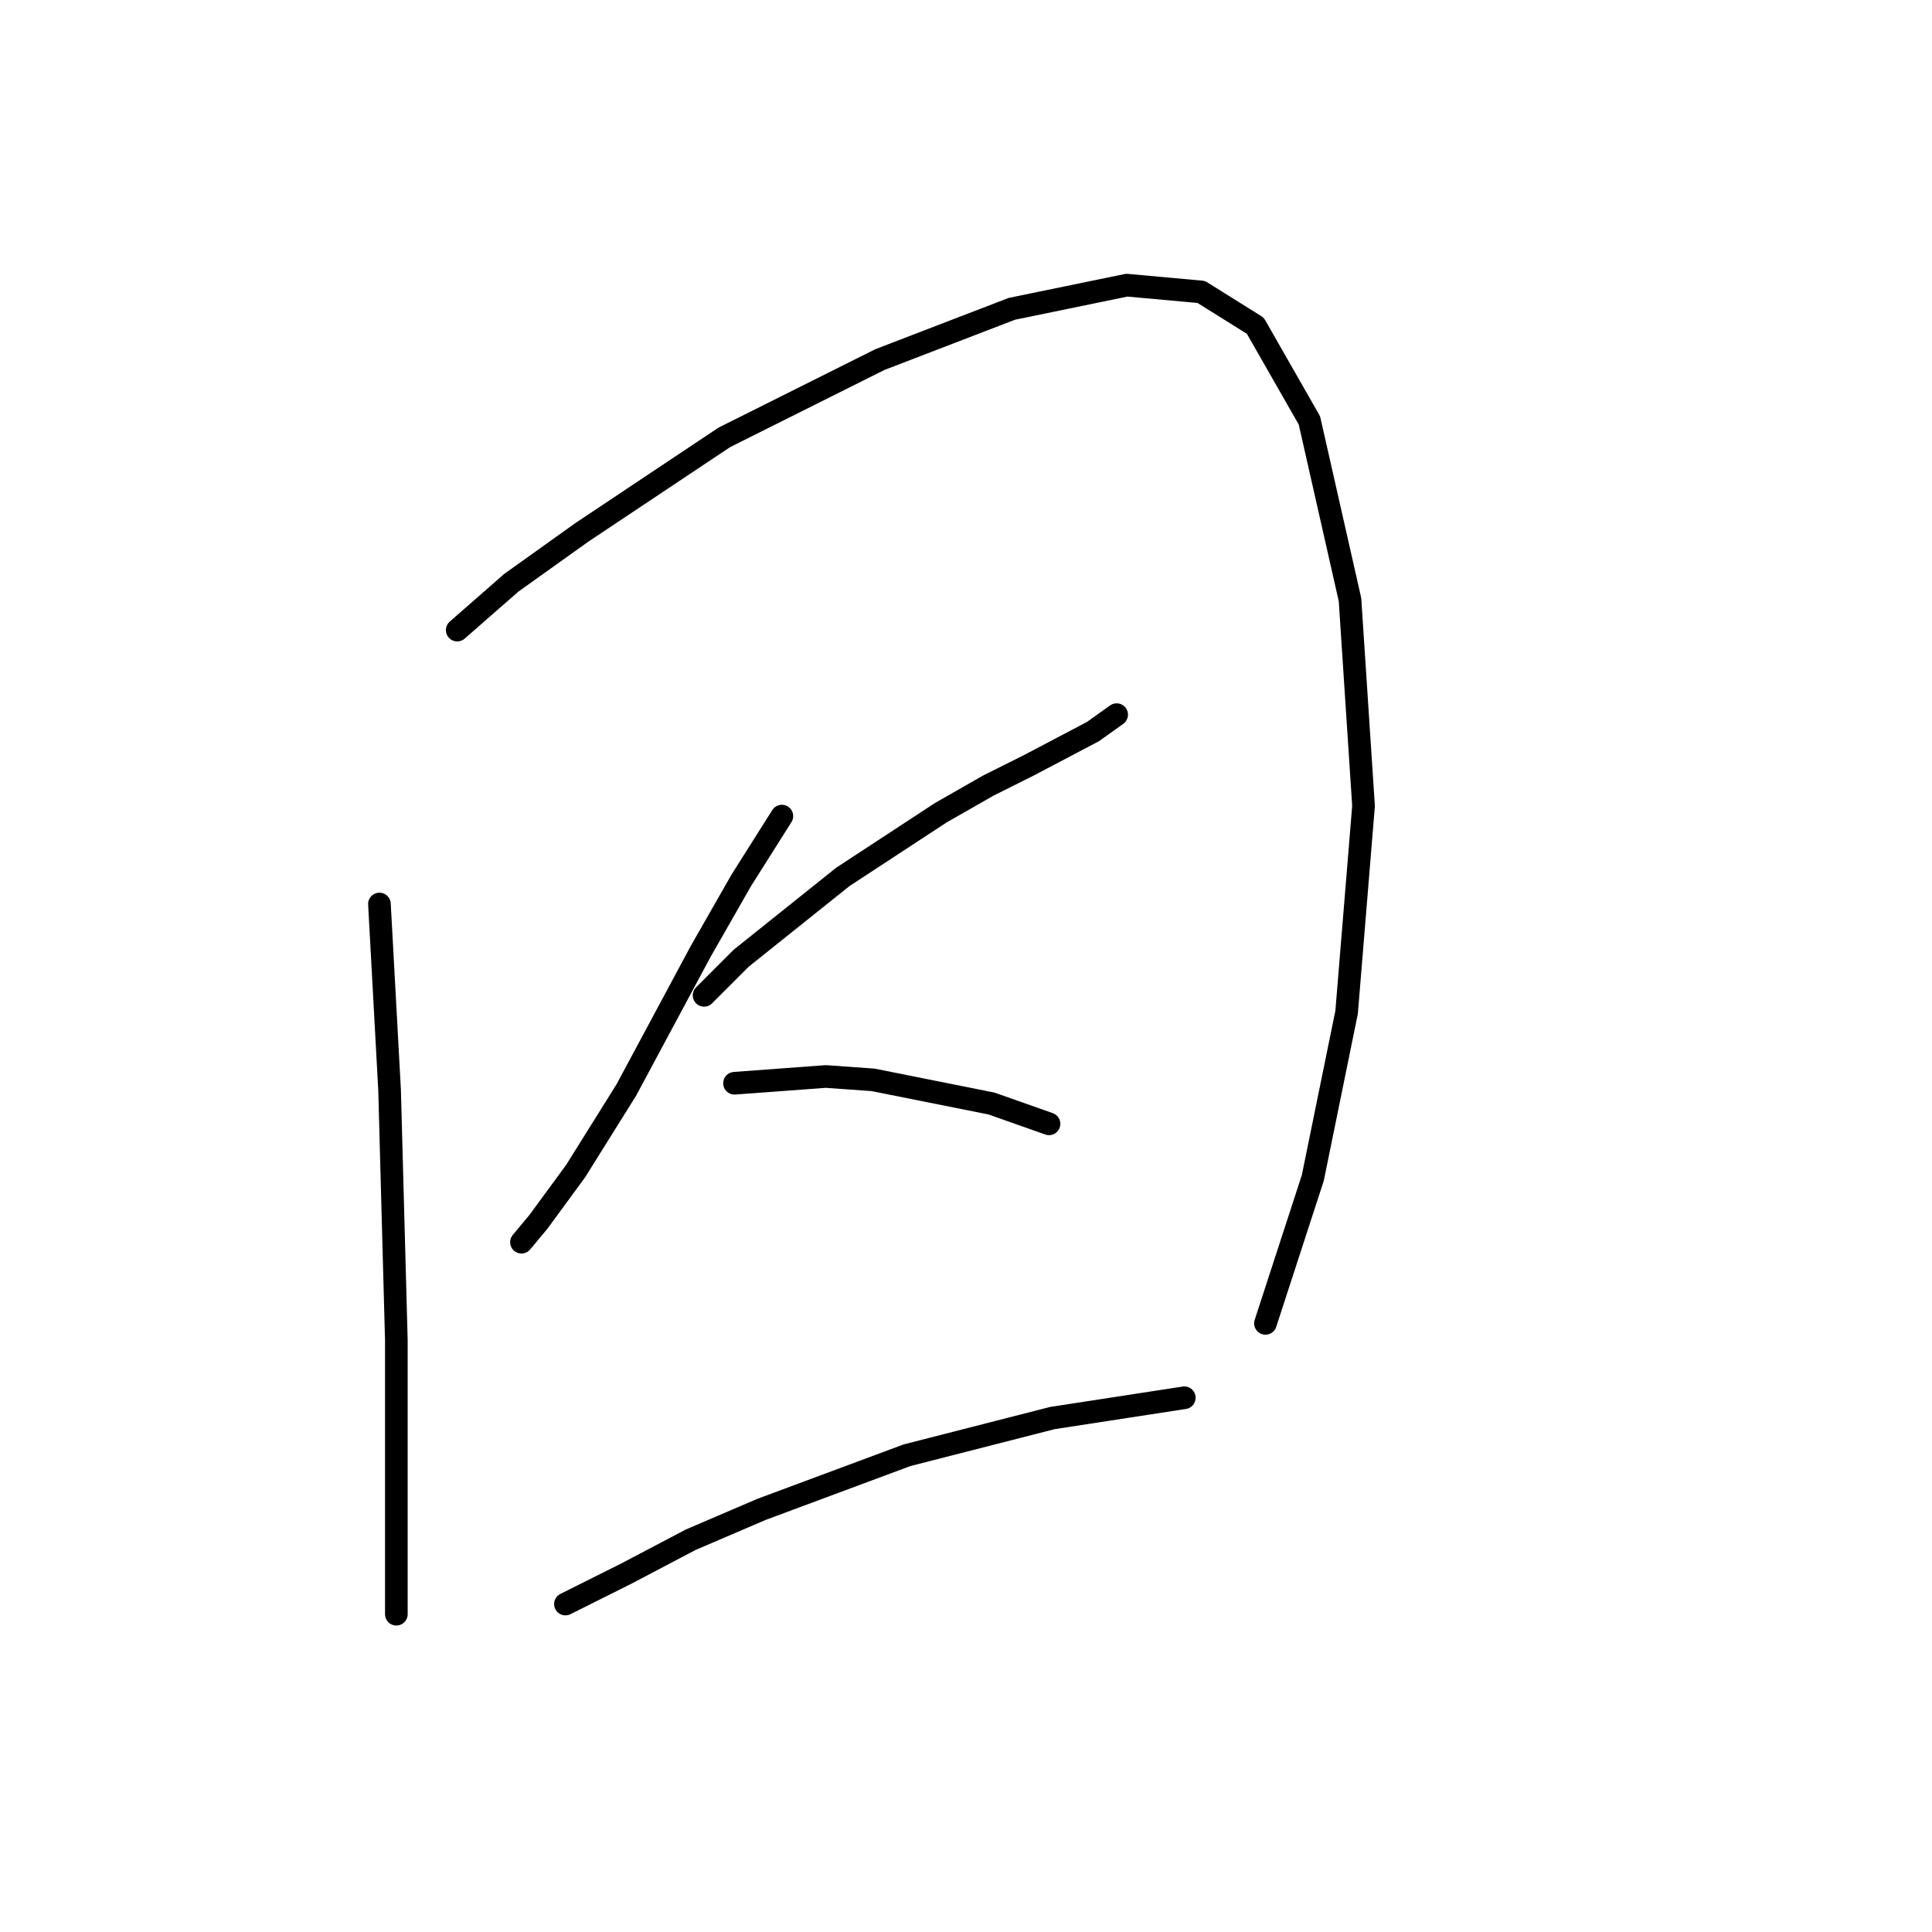 <?xml version="1.0" standalone="no"?>
    <svg width="256" height="256" xmlns="http://www.w3.org/2000/svg" version="1.1">
    <polyline stroke="black" stroke-width="3" stroke-linecap="round" fill="transparent" stroke-linejoin="round" points="50.278 119.787 51.622 144.433 52.518 177.592 52.518 186.106 52.518 199.997 52.518 209.407 52.518 213.888 52.518 213.888 " />
        <polyline stroke="black" stroke-width="3" stroke-linecap="round" fill="transparent" stroke-linejoin="round" points="60.584 83.491 67.753 77.218 77.164 70.496 95.984 57.949 116.596 47.643 134.072 40.921 149.308 37.785 159.166 38.681 166.336 43.162 173.505 55.709 178.882 79.458 180.675 106.792 178.434 134.126 173.953 156.083 167.68 175.352 167.68 175.352 " />
        <polyline stroke="black" stroke-width="3" stroke-linecap="round" fill="transparent" stroke-linejoin="round" points="93.295 131.886 98.224 126.957 111.667 116.202 124.662 107.688 130.936 104.104 136.313 101.415 144.827 96.934 147.963 94.694 147.963 94.694 " />
        <polyline stroke="black" stroke-width="3" stroke-linecap="round" fill="transparent" stroke-linejoin="round" points="103.602 108.137 98.224 116.65 92.847 126.061 82.989 144.433 76.267 155.187 71.338 161.909 69.098 164.597 69.098 164.597 " />
        <polyline stroke="black" stroke-width="3" stroke-linecap="round" fill="transparent" stroke-linejoin="round" points="97.328 143.536 109.427 142.64 115.7 143.088 131.384 146.225 139.001 148.914 139.001 148.914 " />
        <polyline stroke="black" stroke-width="3" stroke-linecap="round" fill="transparent" stroke-linejoin="round" points="74.923 212.544 82.989 208.511 91.503 204.03 100.913 199.997 120.181 192.828 139.45 187.898 156.925 185.21 156.925 185.21 " />
        </svg>